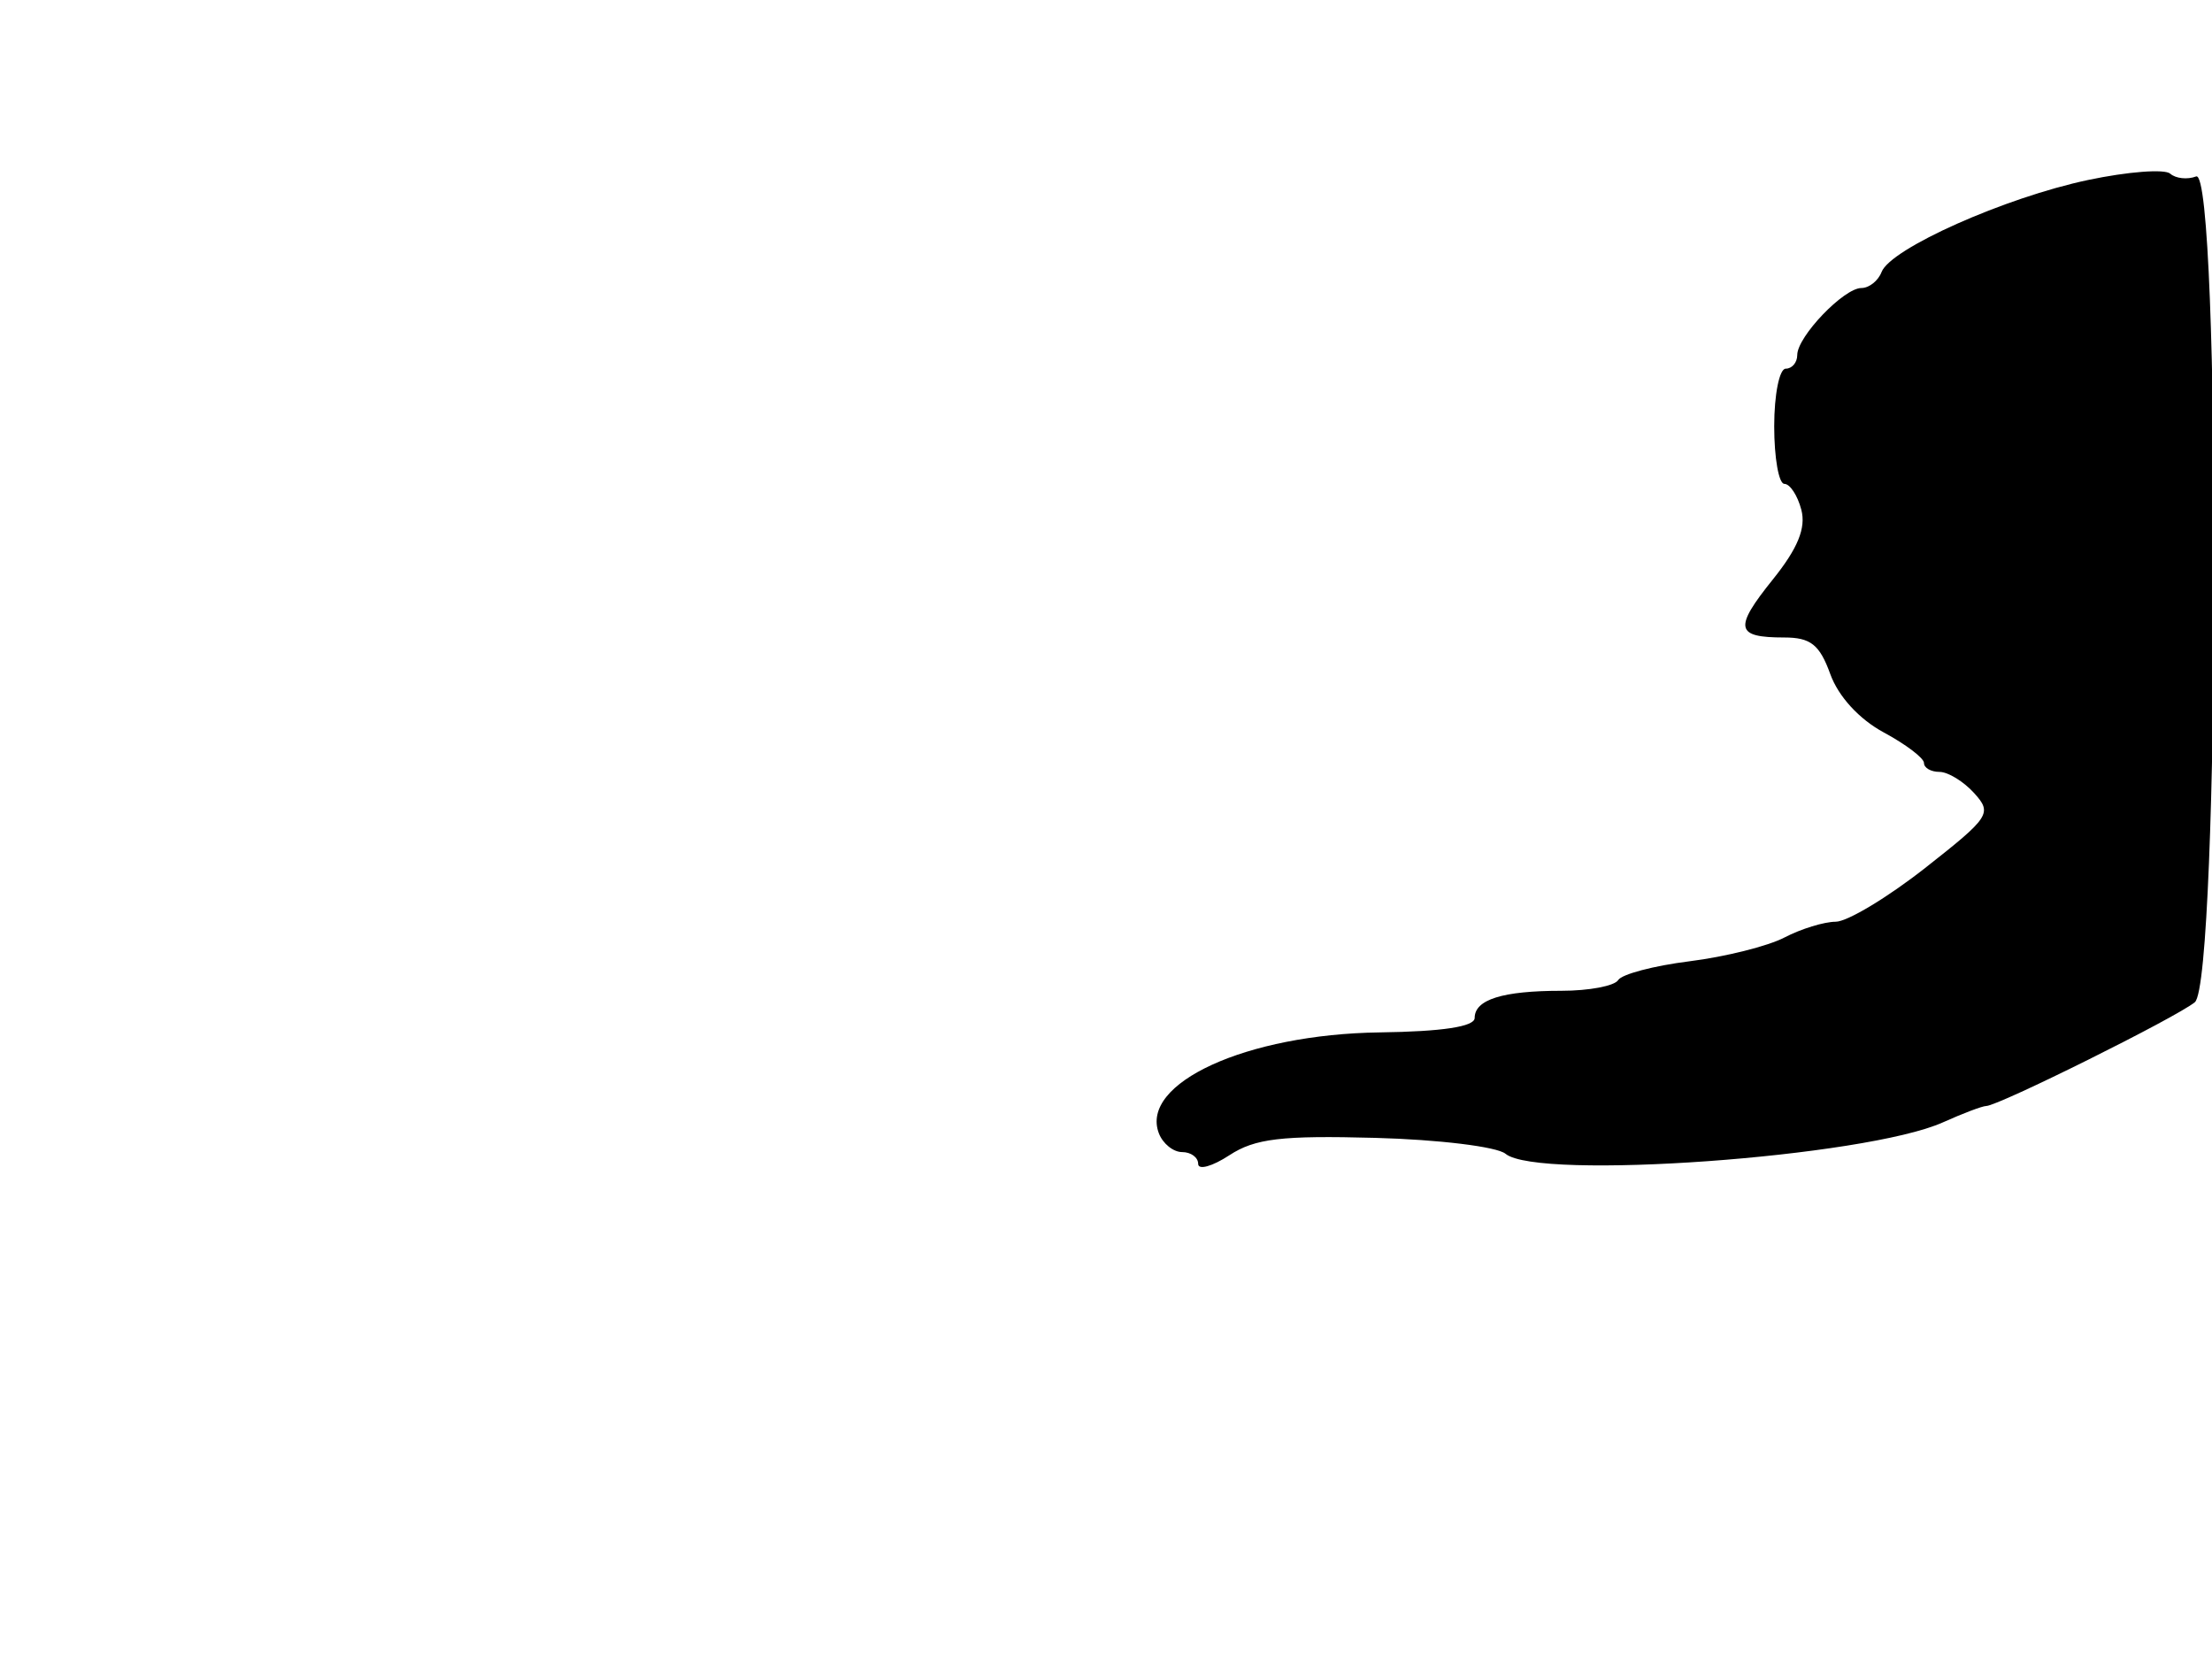 <svg xmlns="http://www.w3.org/2000/svg" width="192" height="144" viewBox="0 0 192 144" version="1.1">
	<path d="M 181.253 15.621 C 174.047 17.141, 164.103 21.569, 163.321 23.607 C 163.027 24.373, 162.238 25, 161.567 25 C 160.042 25, 156 29.221, 156 30.814 C 156 31.467, 155.550 32, 155 32 C 154.450 32, 154 34.250, 154 37 C 154 39.750, 154.398 42, 154.883 42 C 155.369 42, 156.031 43.010, 156.354 44.245 C 156.770 45.838, 156.049 47.600, 153.870 50.311 C 150.476 54.535, 150.633 55.333, 154.859 55.333 C 157.165 55.333, 157.942 55.950, 158.869 58.514 C 159.571 60.455, 161.381 62.429, 163.510 63.575 C 165.429 64.609, 167 65.802, 167 66.227 C 167 66.652, 167.605 67, 168.345 67 C 169.085 67, 170.440 67.829, 171.358 68.843 C 172.941 70.592, 172.726 70.920, 167.097 75.343 C 163.837 77.904, 160.343 80.003, 159.334 80.006 C 158.326 80.010, 156.326 80.625, 154.892 81.373 C 153.458 82.122, 149.752 83.050, 146.658 83.437 C 143.563 83.824, 140.773 84.558, 140.457 85.070 C 140.141 85.581, 137.920 86, 135.523 86 C 130.427 86, 128 86.760, 128 88.357 C 128 89.113, 125.206 89.538, 119.750 89.612 C 108.201 89.770, 98.917 94.015, 100.590 98.373 C 100.933 99.268, 101.841 100, 102.607 100 C 103.373 100, 104 100.460, 104 101.023 C 104 101.586, 105.220 101.248, 106.711 100.273 C 108.931 98.821, 111.224 98.548, 119.377 98.766 C 124.853 98.912, 129.937 99.533, 130.675 100.145 C 133.491 102.483, 161.930 100.439, 168.651 97.417 C 170.384 96.638, 172.071 96, 172.400 96 C 173.441 96, 188.952 88.285, 190.509 86.992 C 192.660 85.207, 192.771 14.490, 190.622 15.315 C 189.864 15.606, 188.851 15.497, 188.372 15.074 C 187.892 14.650, 184.689 14.897, 181.253 15.621" stroke="none" fill="black" fill-rule="evenodd"/>
</svg>